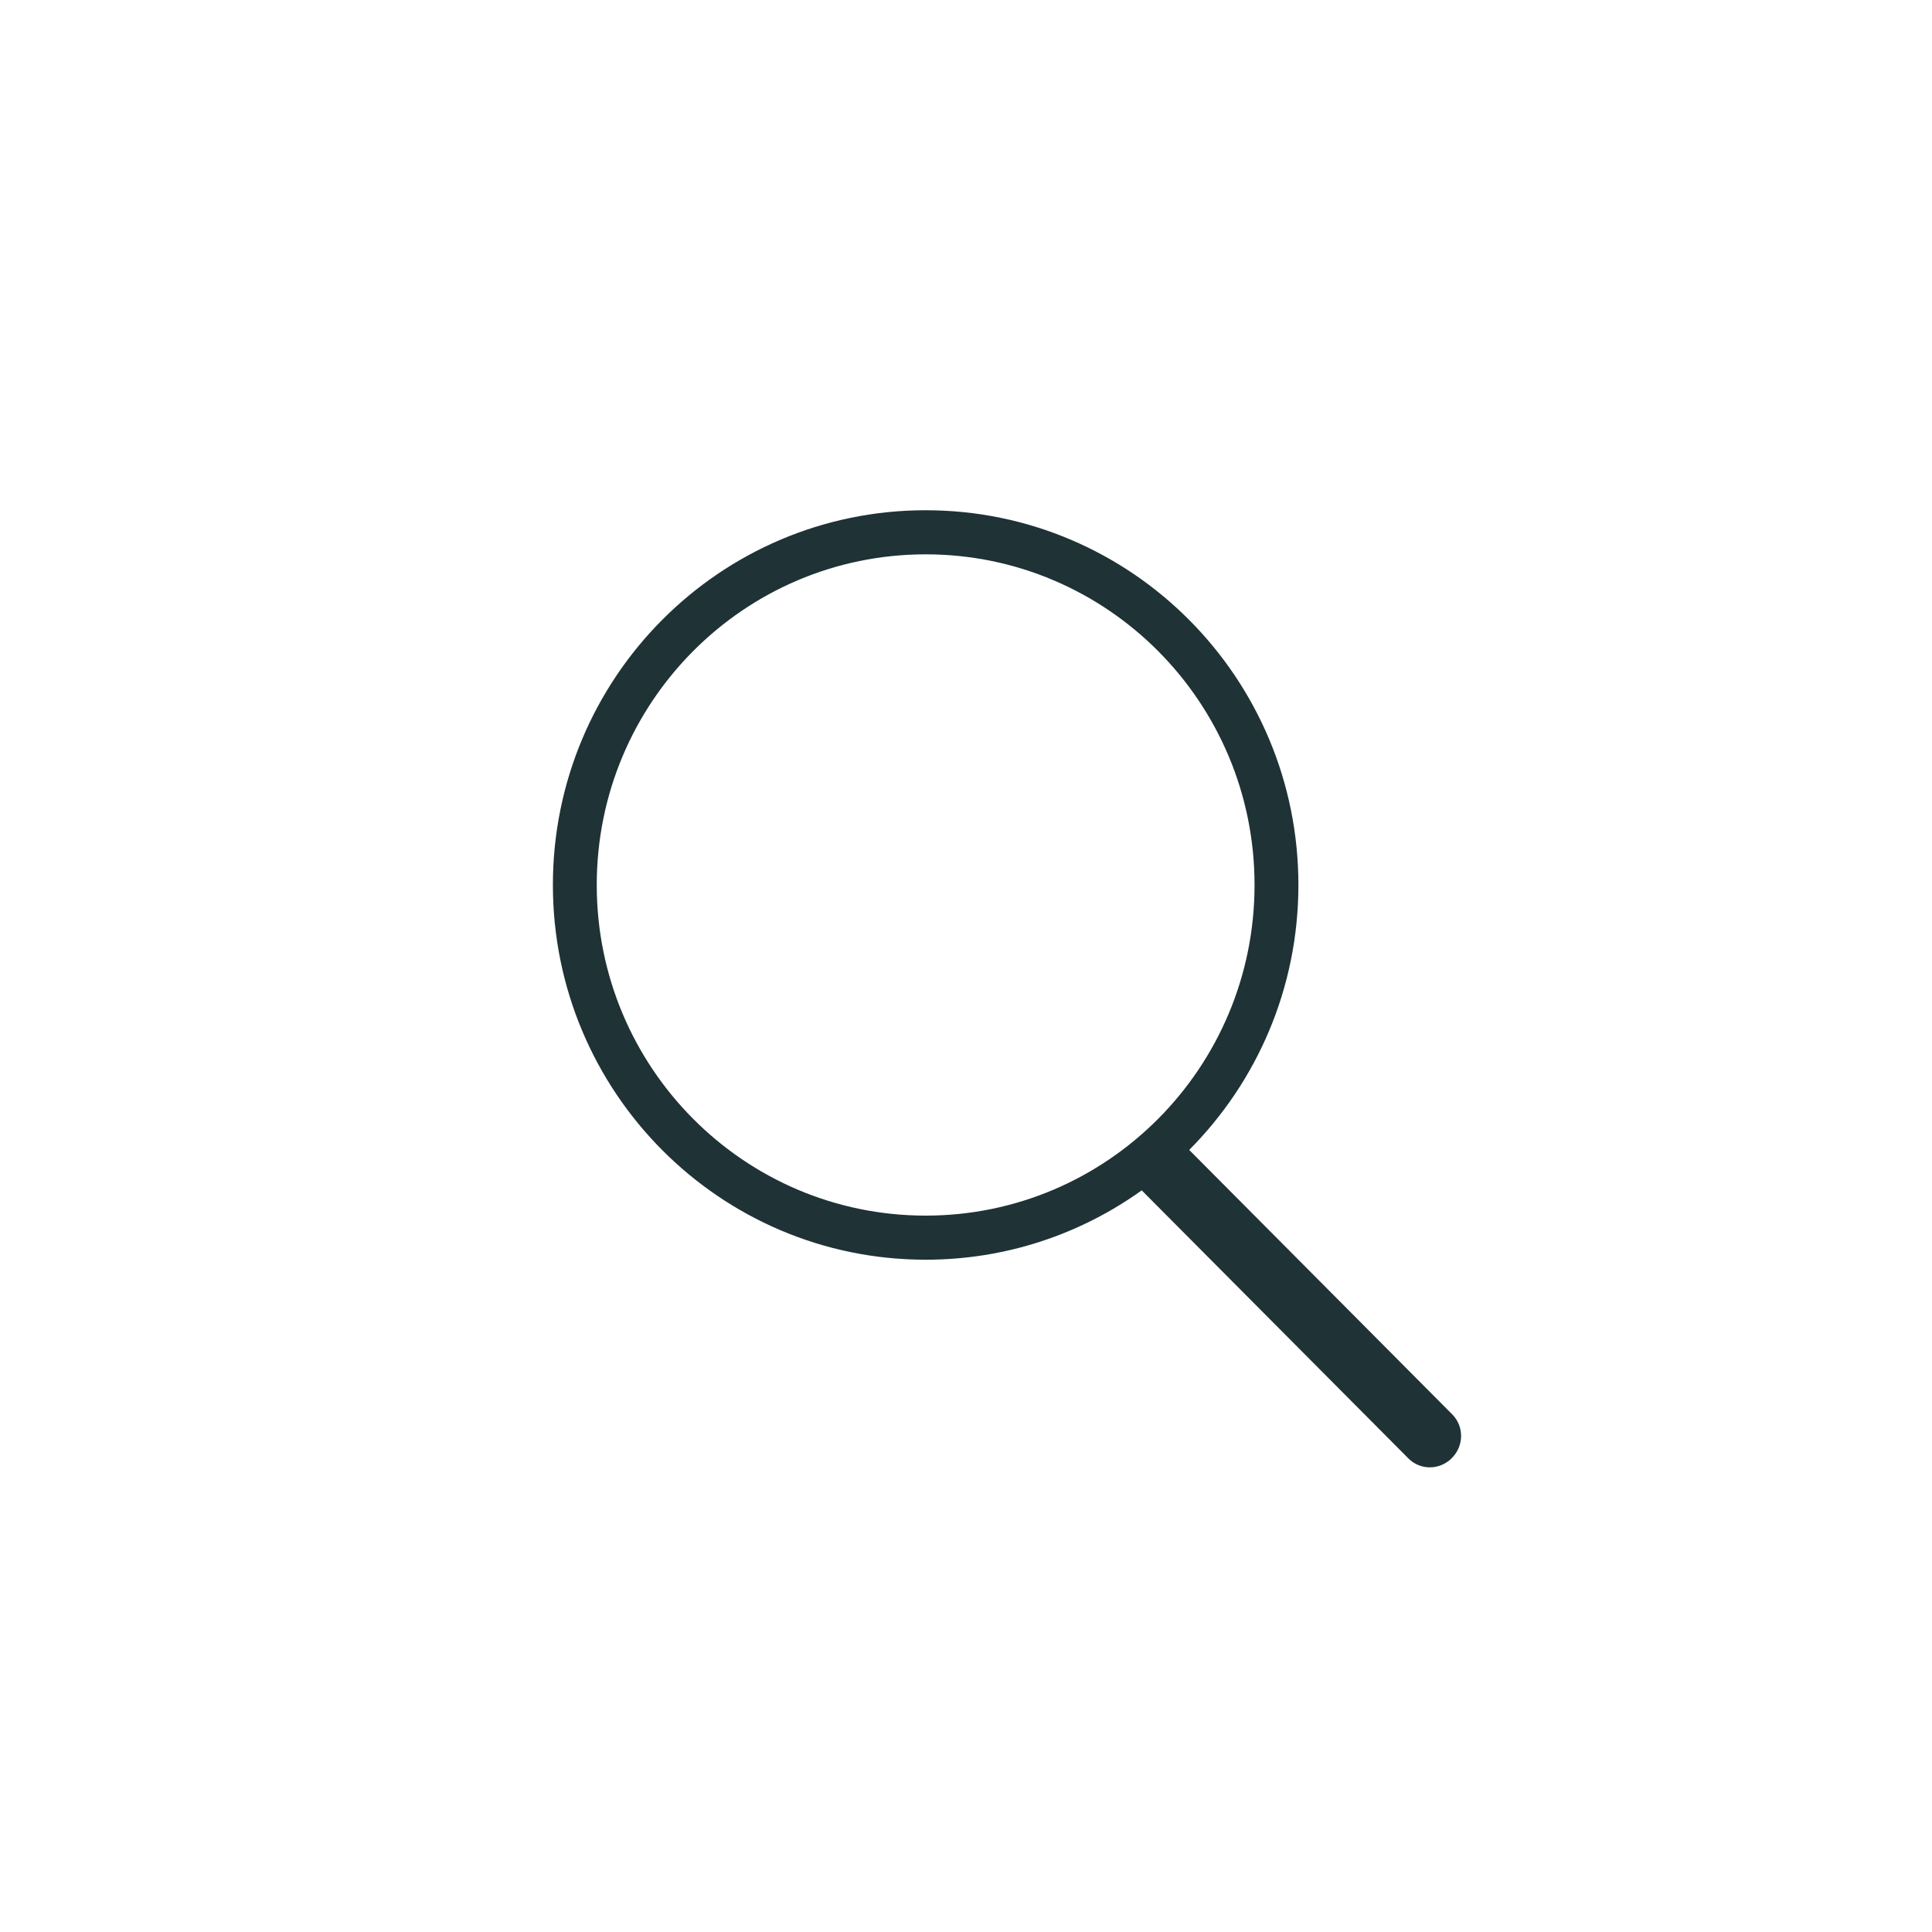 <?xml version="1.0" encoding="UTF-8" standalone="no"?><!DOCTYPE svg PUBLIC "-//W3C//DTD SVG 1.1//EN" "http://www.w3.org/Graphics/SVG/1.1/DTD/svg11.dtd"><svg width="100%" height="100%" viewBox="0 0 40 40" version="1.1" xmlns="http://www.w3.org/2000/svg" xmlns:xlink="http://www.w3.org/1999/xlink" xml:space="preserve" style="fill-rule:evenodd;clip-rule:evenodd;stroke-linejoin:round;stroke-miterlimit:1.414;"><path id="search" d="M23.638,24.645c-1.262,0.904 -2.806,1.436 -4.473,1.436c-4.263,0 -7.718,-3.474 -7.718,-7.759c0,-4.285 3.455,-7.758 7.718,-7.758c4.262,0 7.717,3.473 7.717,7.758c0,2.143 -0.864,4.082 -2.261,5.486l5.445,5.474c0.25,0.251 0.244,0.654 -0.007,0.906c-0.252,0.254 -0.654,0.255 -0.9,0.007l-5.521,-5.55Zm-4.473,0.523c3.76,0 6.809,-3.065 6.809,-6.846c0,-3.781 -3.049,-6.845 -6.809,-6.845c-3.761,0 -6.81,3.064 -6.81,6.845c0,3.781 3.049,6.846 6.81,6.846Z" style="fill:#1f3236;"/></svg>
